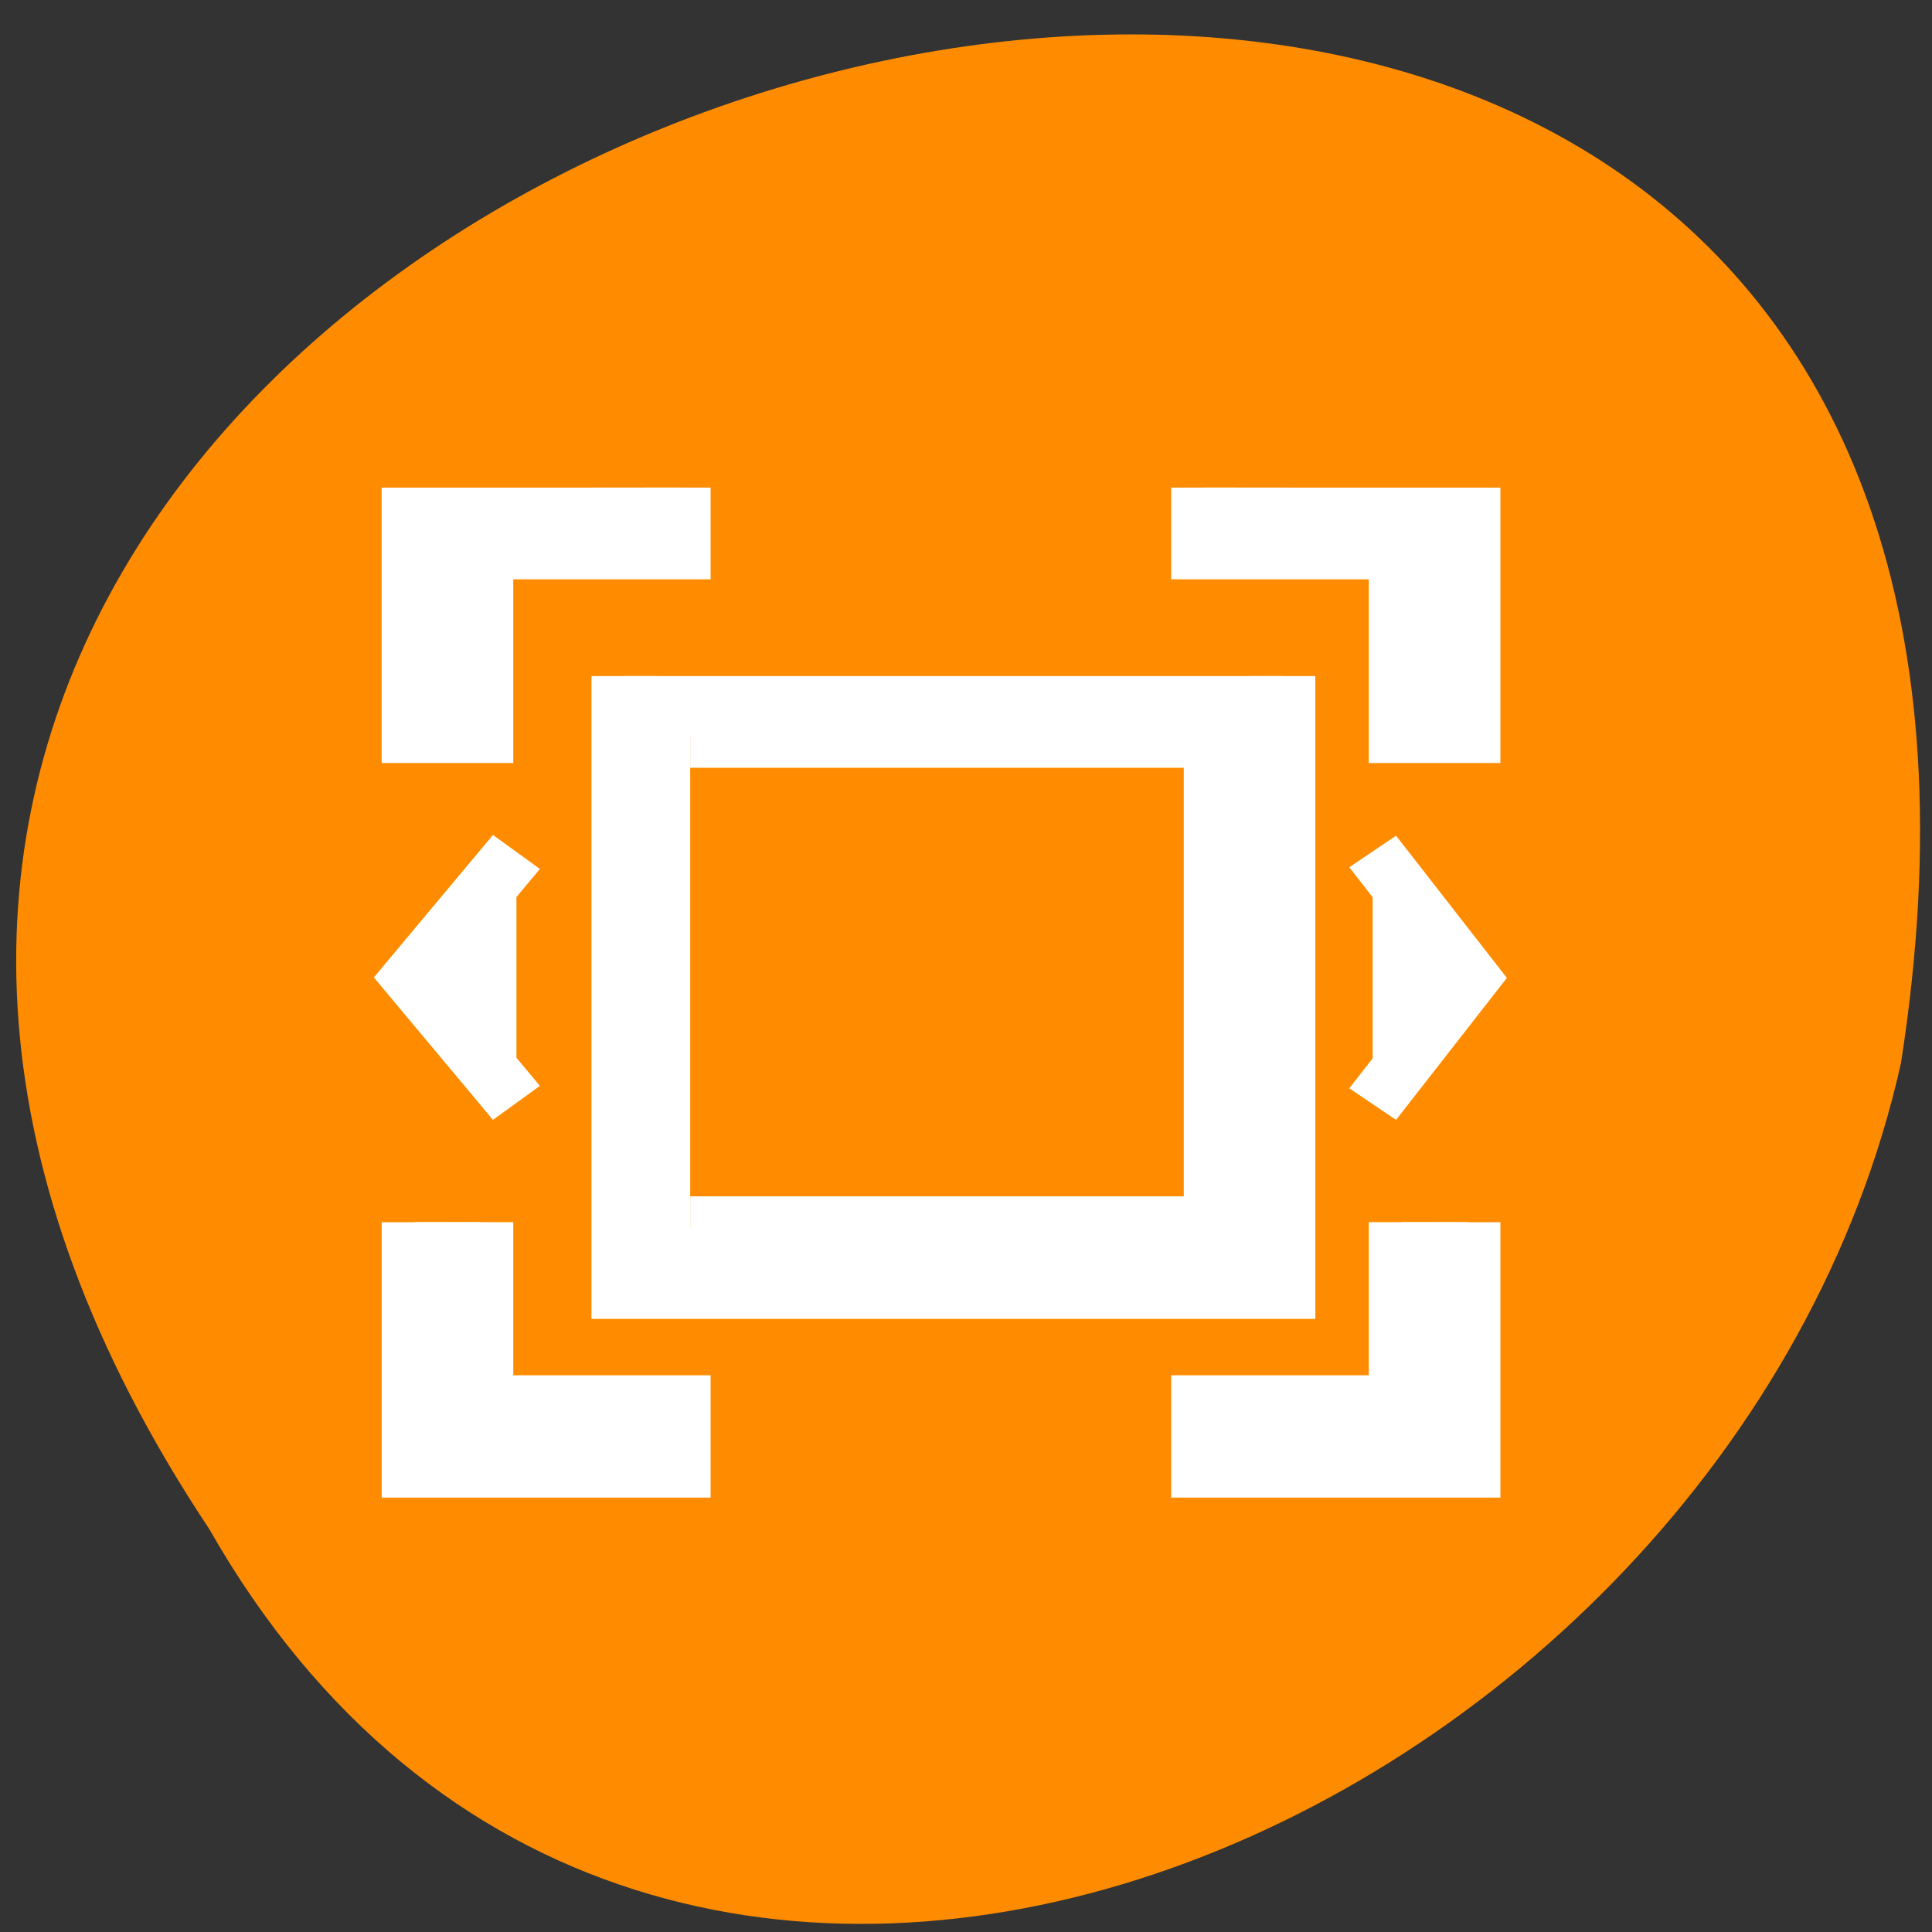 <svg xmlns="http://www.w3.org/2000/svg" viewBox="0 0 32 32"><rect x="0" y="0" width="32" height="32" fill="#333333" stroke="none"/><path d="m 3.465 25.324 c -15.859 -23.855 32.684 -37.535 28.02 -7.711 c -2.855 12.746 -20.746 20.48 -28.02 7.711" style="fill:#ff8c00"/><g style="fill:#fff;stroke:#fff"><path d="m 547.571 745.931 v 3.998 h 1 v -3.001 h 2.999 v -0.998" transform="matrix(1.09 0 0 1.014 -589.986 -748.297)"/><path d="m 6 6.001 v 10 h 9.999 v -10 m -8.999 0.998 h 8 v 8 h -8" transform="matrix(1.09 0 0 1.014 3.802 5.113)"/><g transform="matrix(1.09 0 0 1.014 -589.986 -748.297)"><path d="m 562.571 757.929 v 3.001 h -3.002 v 0.998 h 4.002 v -3.998"/><path d="m 563.571 745.931 v 3.998 h -1 v -3.001 h -3.002 v -0.998"/><path d="m 548.571 757.929 v 3.001 h 2.999 v 0.998 h -3.998 v -3.998"/><g style="fill-rule:evenodd"><path d="m 549.119 755.98 l -1.594 -2.049 l 1.594 -2.049" style="stroke-width:0.904"/><path d="m 562.13 756 l 1.497 -2.061 l -1.497 -2.065" style="stroke-width:0.878"/></g></g></g></svg>